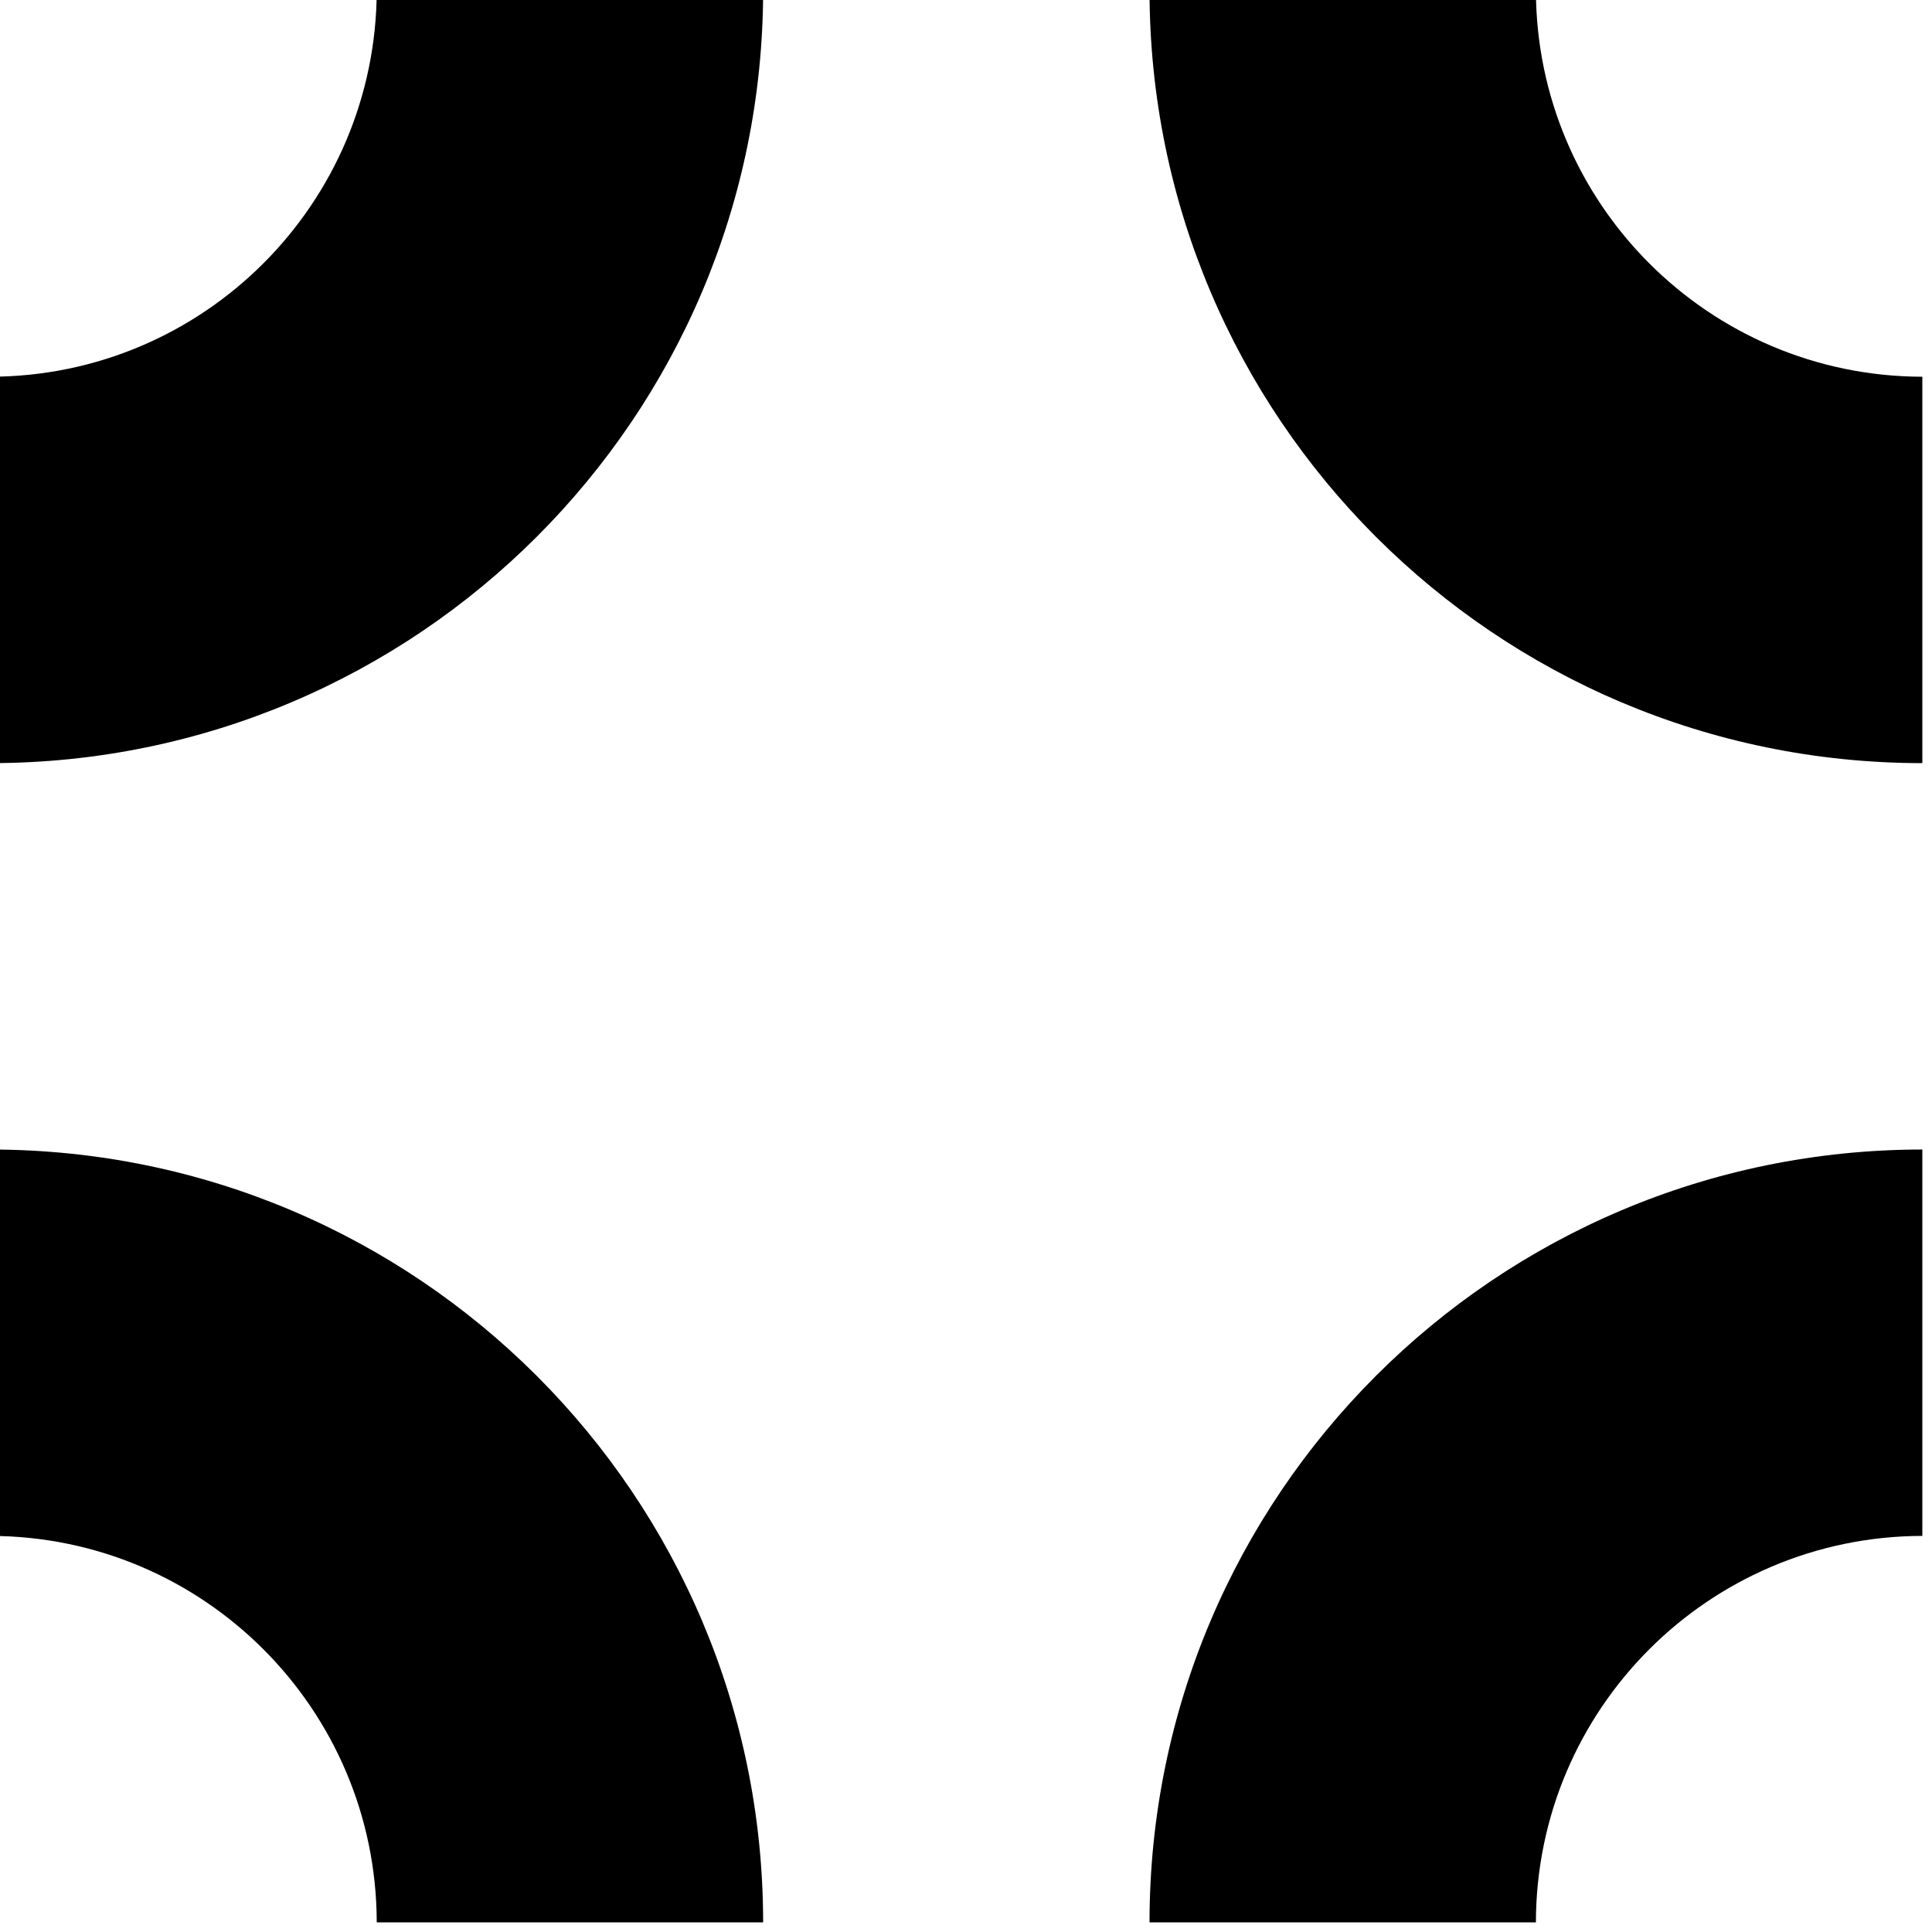 <?xml version="1.0" encoding="utf-8"?>
<!-- Generator: Adobe Illustrator 13.0.0, SVG Export Plug-In . SVG Version: 6.00 Build 14948)  -->
<!DOCTYPE svg PUBLIC "-//W3C//DTD SVG 1.1//EN" "http://www.w3.org/Graphics/SVG/1.1/DTD/svg11.dtd">
<svg version="1.1" id="Ebene_1" xmlns="http://www.w3.org/2000/svg" xmlns:xlink="http://www.w3.org/1999/xlink" x="0px" y="0px"
	 width="100px" height="100px" viewBox="0 0 100 100" enable-background="new 0 0 100 100" xml:space="preserve">
<path d="M59.499,99.5h19.999c0.021-11.042,8.96-19.98,20.002-20.002V59.499C77.403,59.505,59.505,77.403,59.499,99.5z M-0.5,59.499
	v19.999c11.04,0.021,19.979,8.96,20,20.002h20C39.493,77.403,21.595,59.505-0.5,59.499z M-0.5,19.5v20
	c22.094-0.006,39.994-17.906,40-40h-20C19.479,10.54,10.54,19.479-0.5,19.5z M79.498-0.5H59.499
	c0.006,22.095,17.904,39.993,40.001,40v-20C88.458,19.479,79.52,10.54,79.498-0.5z"/>
</svg>
